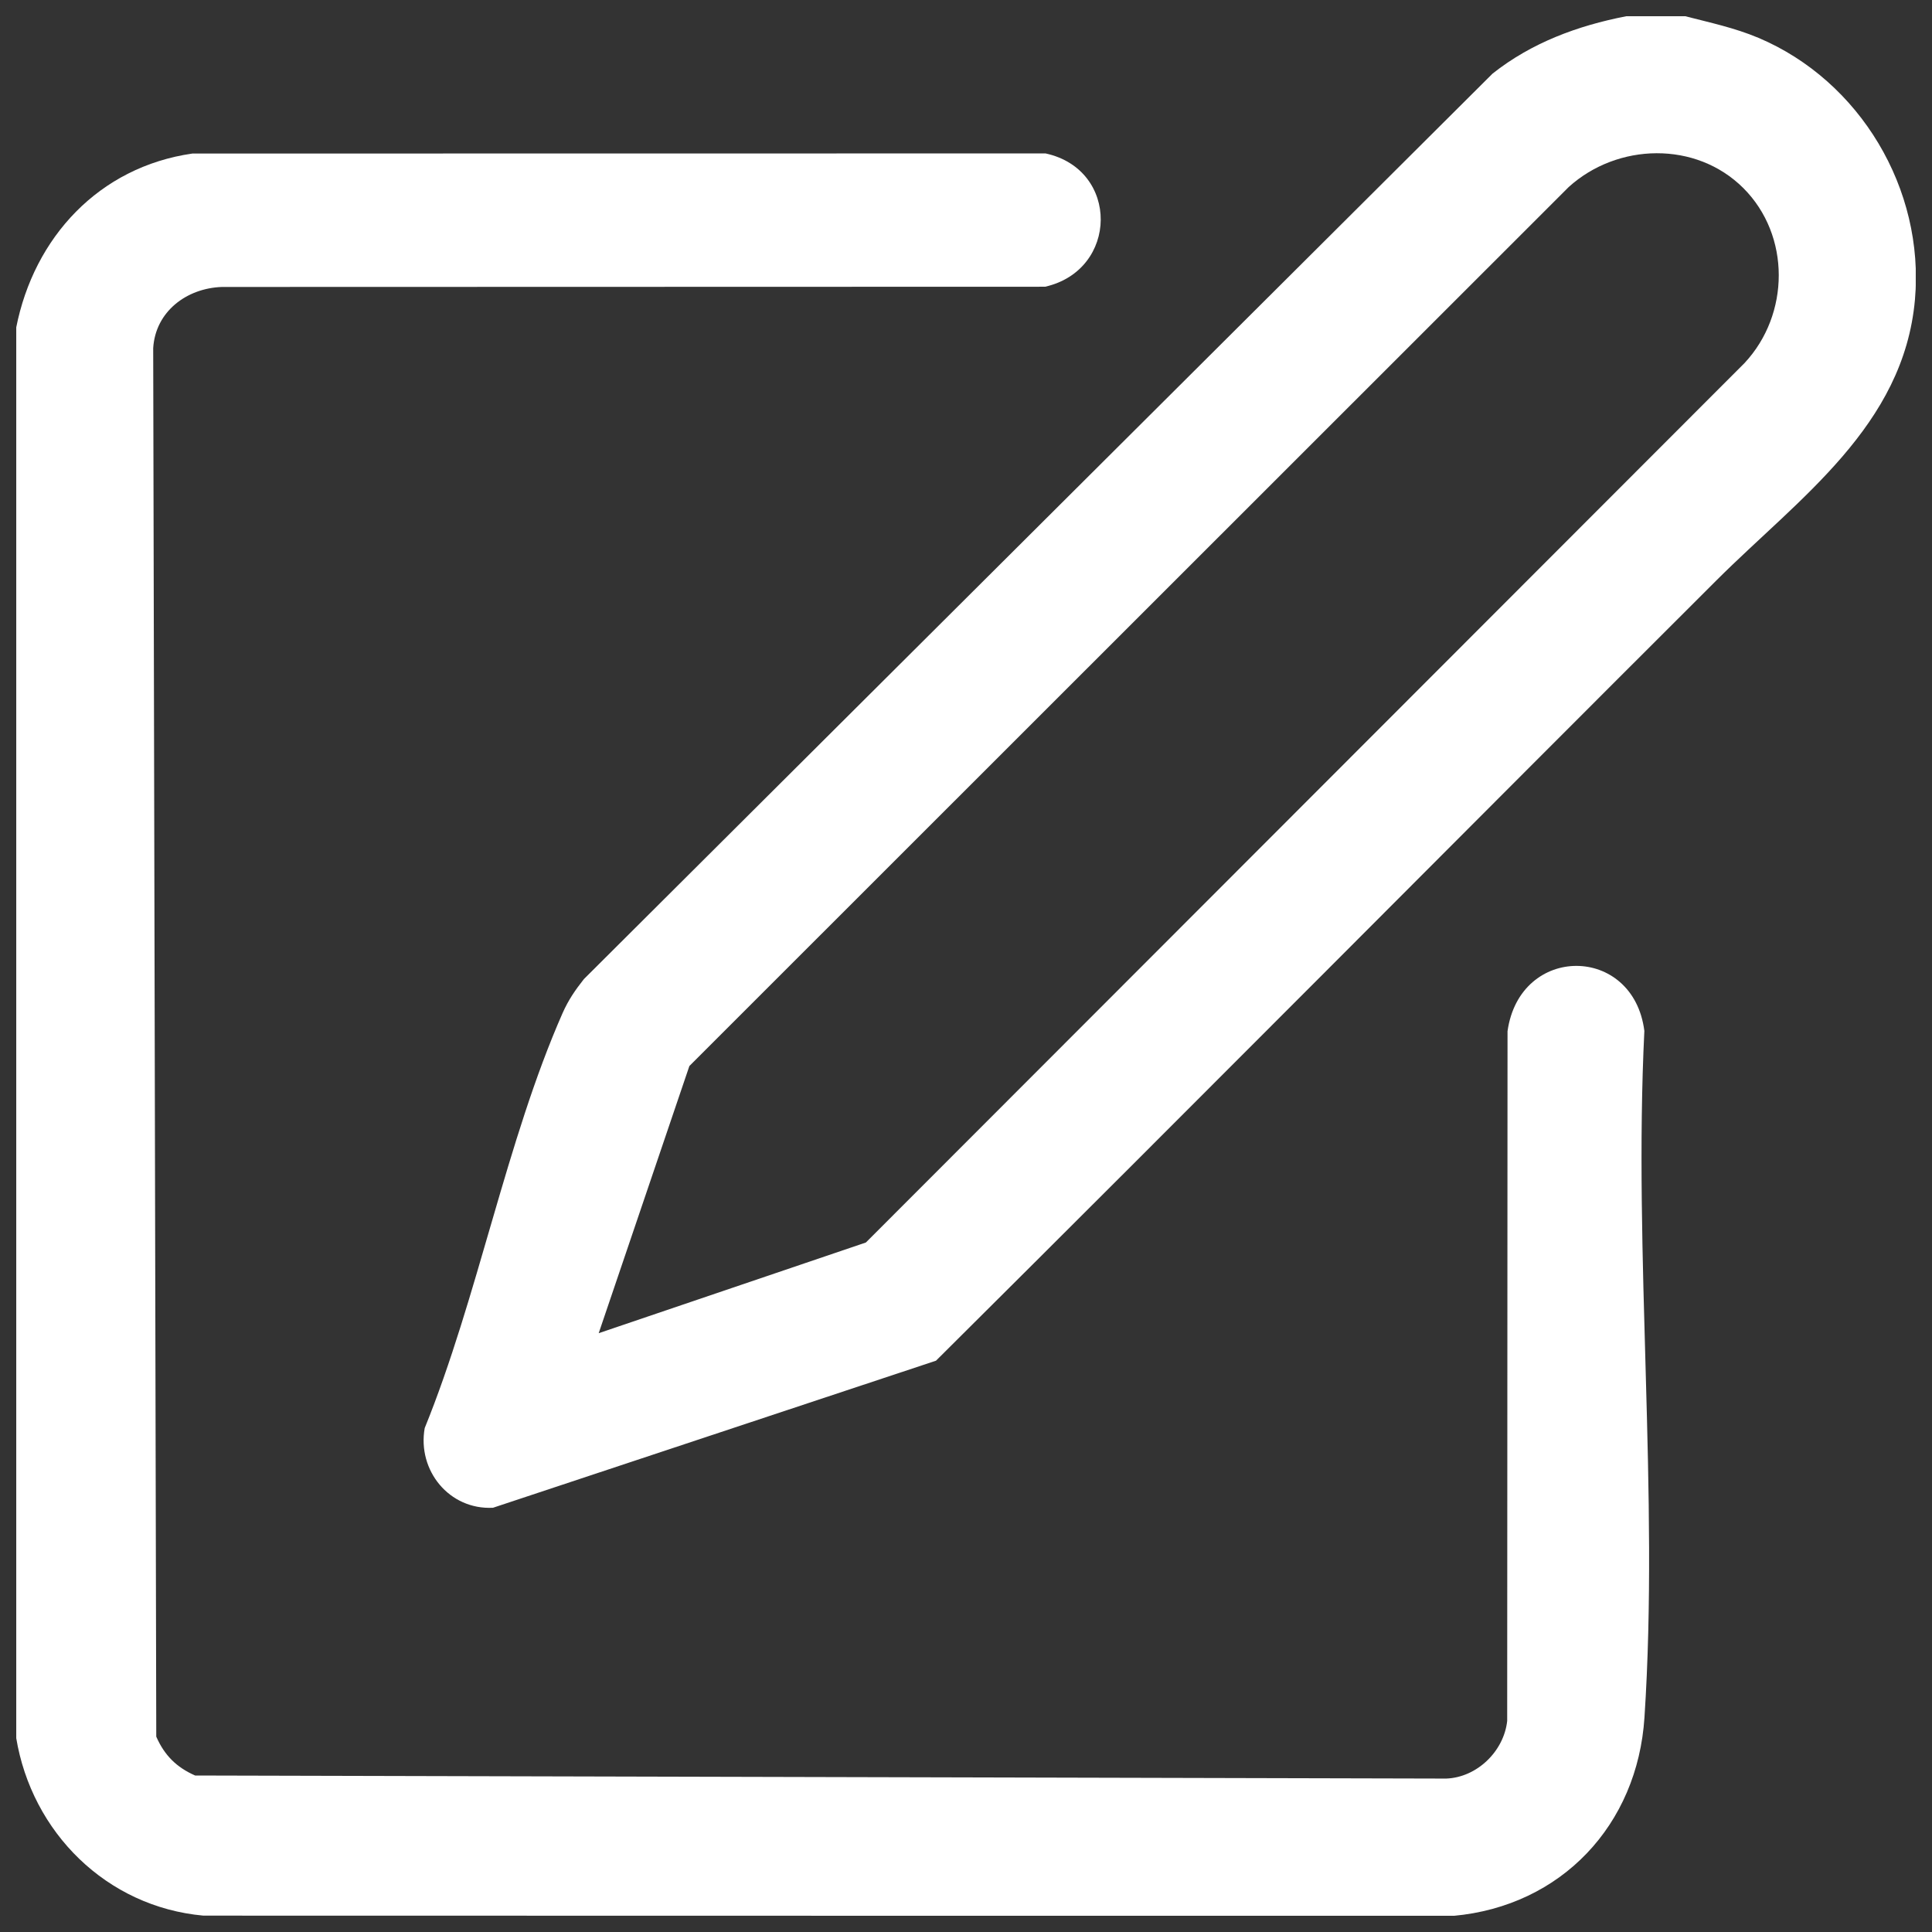 <svg width="17" height="17" viewBox="0 0 17 17" fill="none" xmlns="http://www.w3.org/2000/svg">
<rect x="0" y="0" width="17" height="17" fill="#333333" stroke="none"/>
<g clip-path="url(#clip0_340_4907)">
<path d="M0.142 2.885C0.299 2.087 0.872 1.469 1.693 1.351L9.2 1.35C9.854 1.492 9.842 2.377 9.196 2.523L1.952 2.525C1.642 2.536 1.368 2.741 1.348 3.063L1.375 15.281C1.447 15.445 1.553 15.551 1.717 15.623L12.725 15.65C12.997 15.64 13.233 15.409 13.262 15.143L13.265 9.074C13.373 8.306 14.372 8.31 14.469 9.071C14.372 11.048 14.599 13.149 14.47 15.111C14.409 16.059 13.738 16.772 12.789 16.858L1.79 16.856C0.938 16.779 0.279 16.124 0.142 15.289V2.885H0.142Z" fill="white"/>
<path d="M14.83 0.143C15.05 0.2 15.261 0.244 15.473 0.333C16.367 0.711 16.936 1.664 16.85 2.636C16.751 3.748 15.828 4.384 15.107 5.103C12.814 7.391 10.533 9.69 8.236 11.973L4.338 13.267C3.953 13.287 3.671 12.939 3.737 12.566C4.203 11.42 4.457 10.033 4.95 8.915C5.002 8.798 5.06 8.714 5.138 8.615L13.133 0.648C13.476 0.376 13.882 0.226 14.309 0.143H14.831H14.83ZM15.341 1.656C14.923 1.238 14.232 1.257 13.803 1.646L6.066 9.38L5.268 11.731L7.619 10.933L15.351 3.194C15.75 2.766 15.757 2.073 15.341 1.656Z" fill="white"/>
</g>
<defs>
<clipPath id="clip0_340_4907">
<rect width="16.714" height="16.714" fill="white" transform="translate(0.143 0.143)"/>
</clipPath>
</defs>
</svg>
